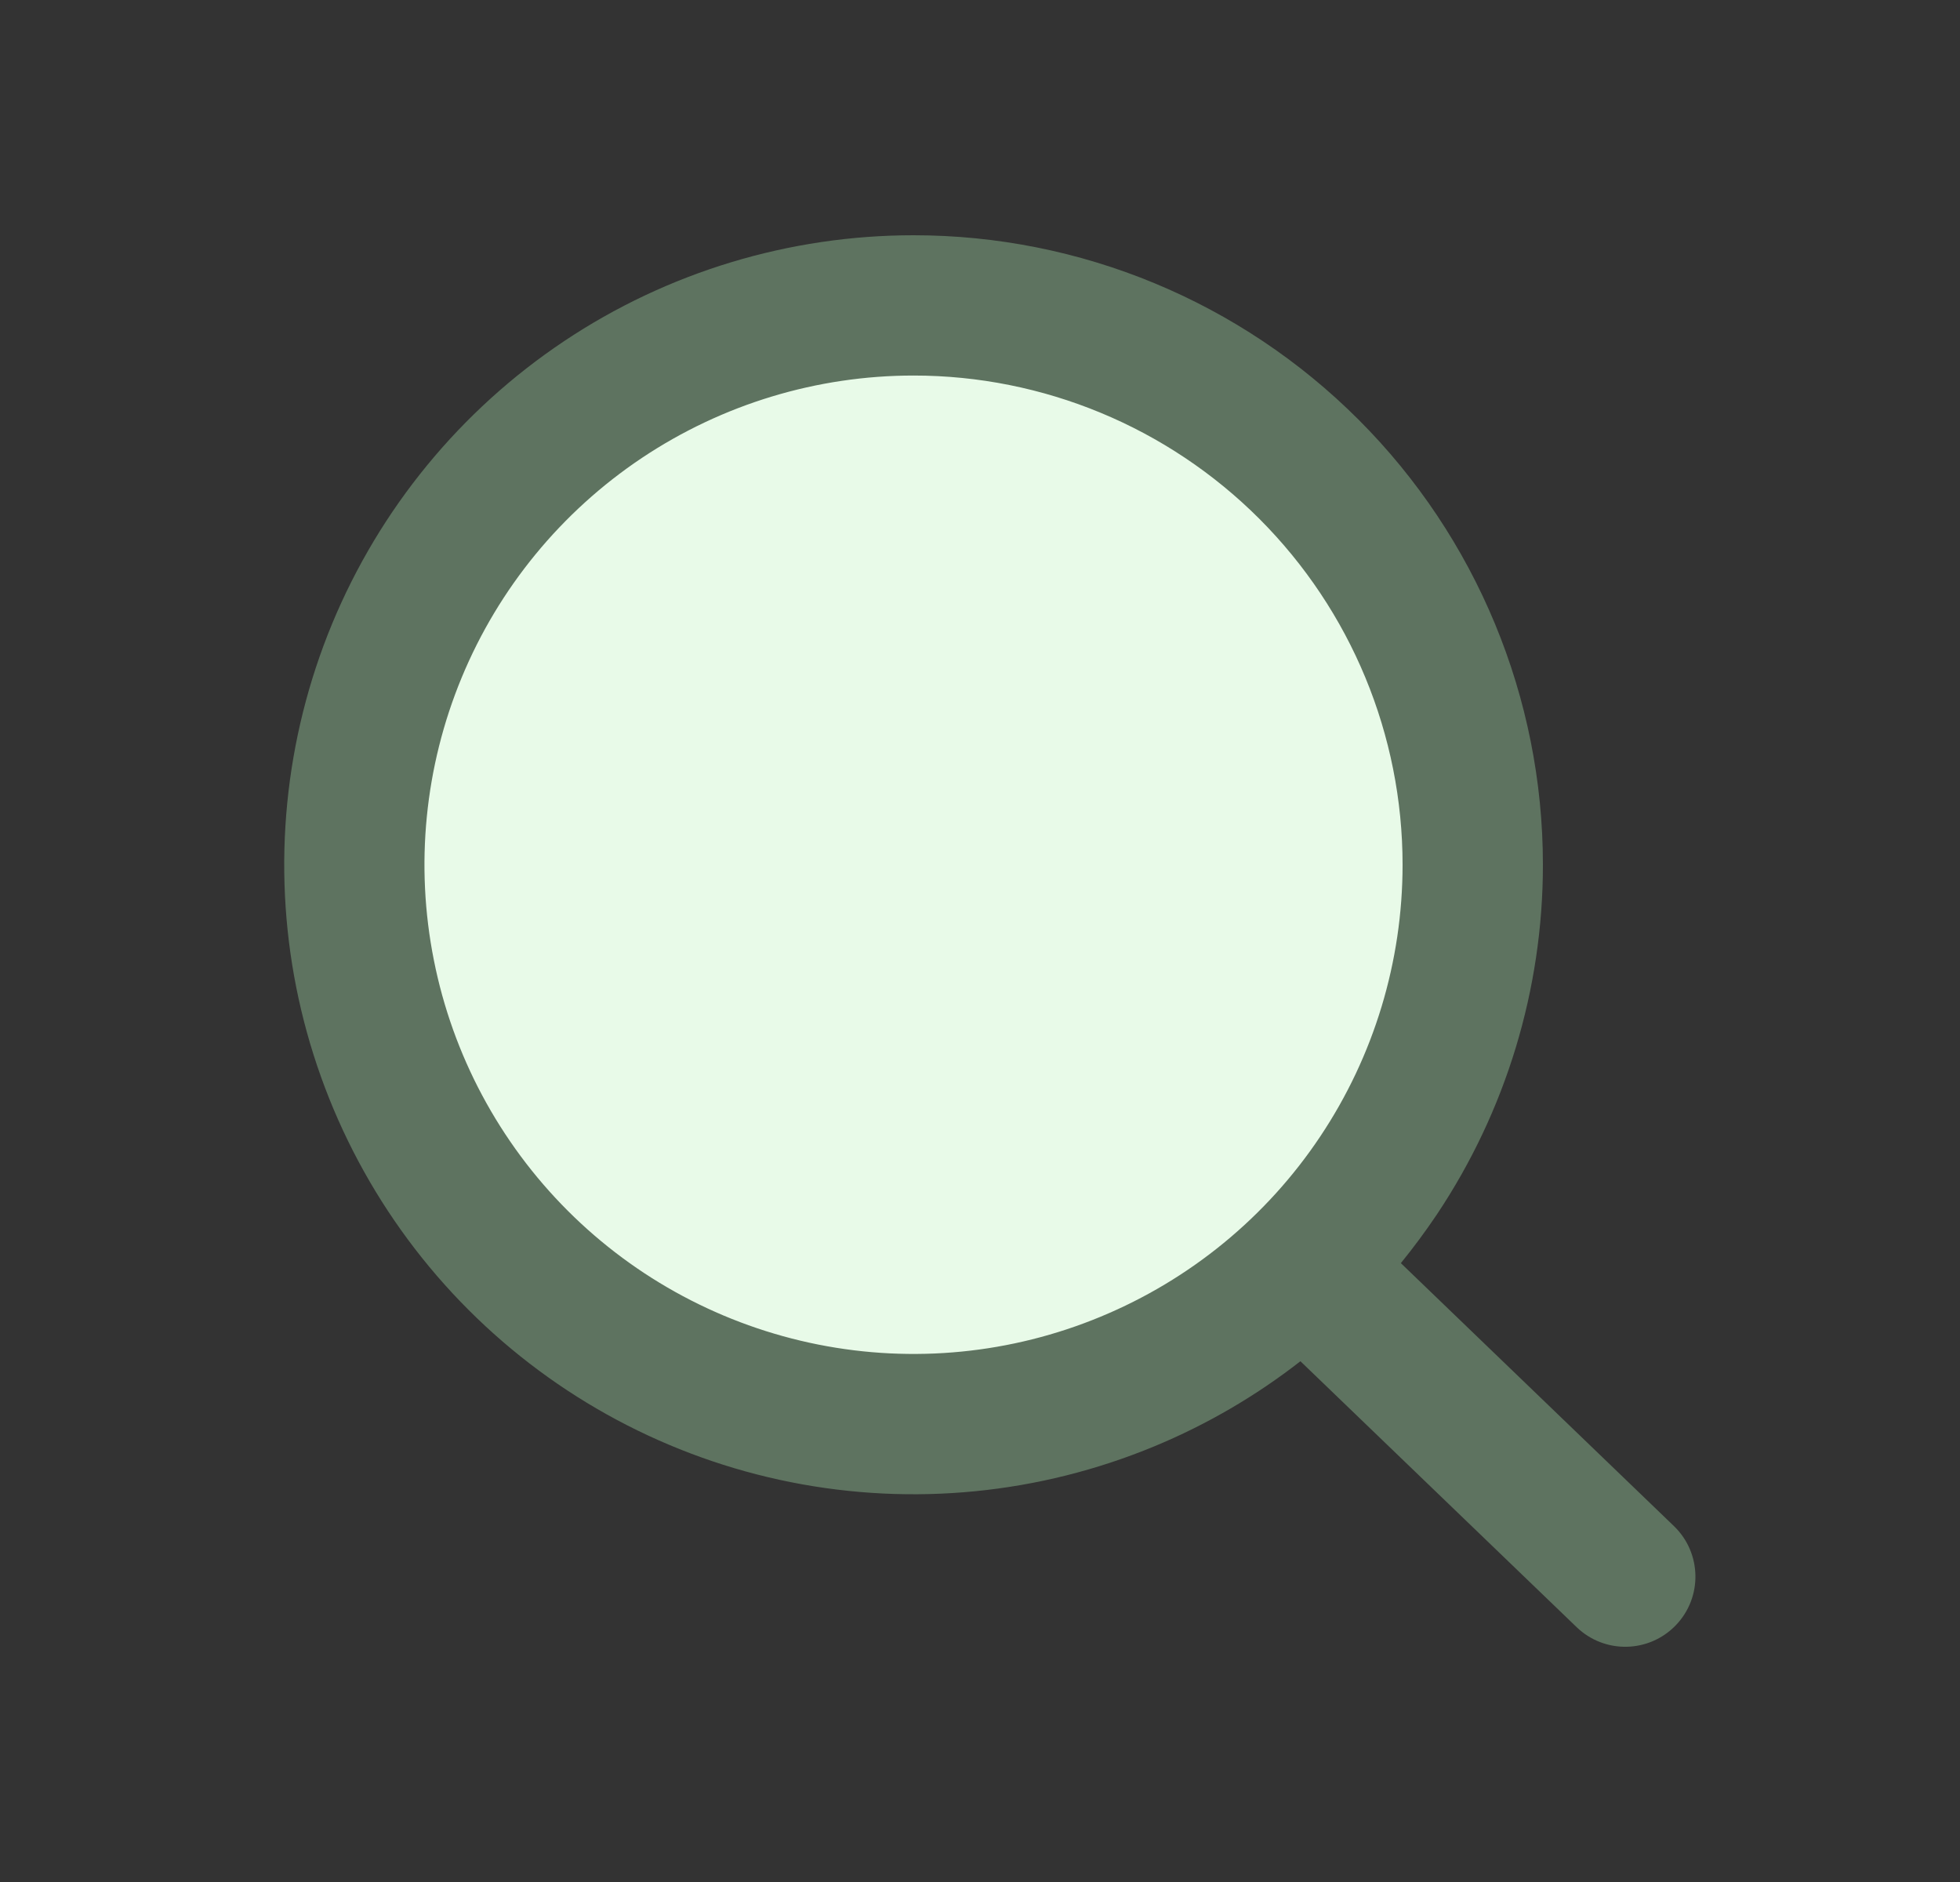 <svg width="25" height="24" viewBox="0 0 25 24" fill="none" xmlns="http://www.w3.org/2000/svg">
<rect x="0" y="0" width="25" height="24" fill="#333333" stroke="none"/>
<circle cx="11.625" cy="11" r="7" fill="#E8FAE8"/>
<path fill-rule="evenodd" clip-rule="evenodd" d="M8.187 5.84C9.213 5.155 10.419 4.789 11.653 4.789C13.307 4.789 14.894 5.447 16.064 6.617C17.233 7.787 17.89 9.373 17.89 11.028C17.89 12.261 17.525 13.468 16.839 14.494C16.154 15.52 15.179 16.319 14.039 16.791C12.899 17.264 11.645 17.387 10.435 17.146C9.225 16.905 8.113 16.311 7.241 15.439C6.368 14.566 5.774 13.454 5.534 12.244C5.293 11.034 5.417 9.78 5.889 8.64C6.361 7.5 7.161 6.526 8.187 5.84ZM11.653 3C10.066 3 8.513 3.47 7.193 4.352C5.873 5.234 4.844 6.488 4.236 7.955C3.629 9.422 3.47 11.036 3.779 12.593C4.089 14.15 4.853 15.581 5.976 16.704C7.098 17.826 8.529 18.591 10.086 18.901C11.643 19.211 13.257 19.052 14.724 18.444C15.395 18.166 16.021 17.8 16.587 17.359L20.11 20.75C20.466 21.093 21.032 21.082 21.375 20.726C21.718 20.37 21.707 19.804 21.351 19.461L17.868 16.108C18.03 15.909 18.183 15.702 18.327 15.488C19.209 14.168 19.68 12.615 19.68 11.028C19.68 8.899 18.834 6.857 17.329 5.352C15.823 3.846 13.782 3 11.653 3Z" fill="#5E7360"/>
</svg>
